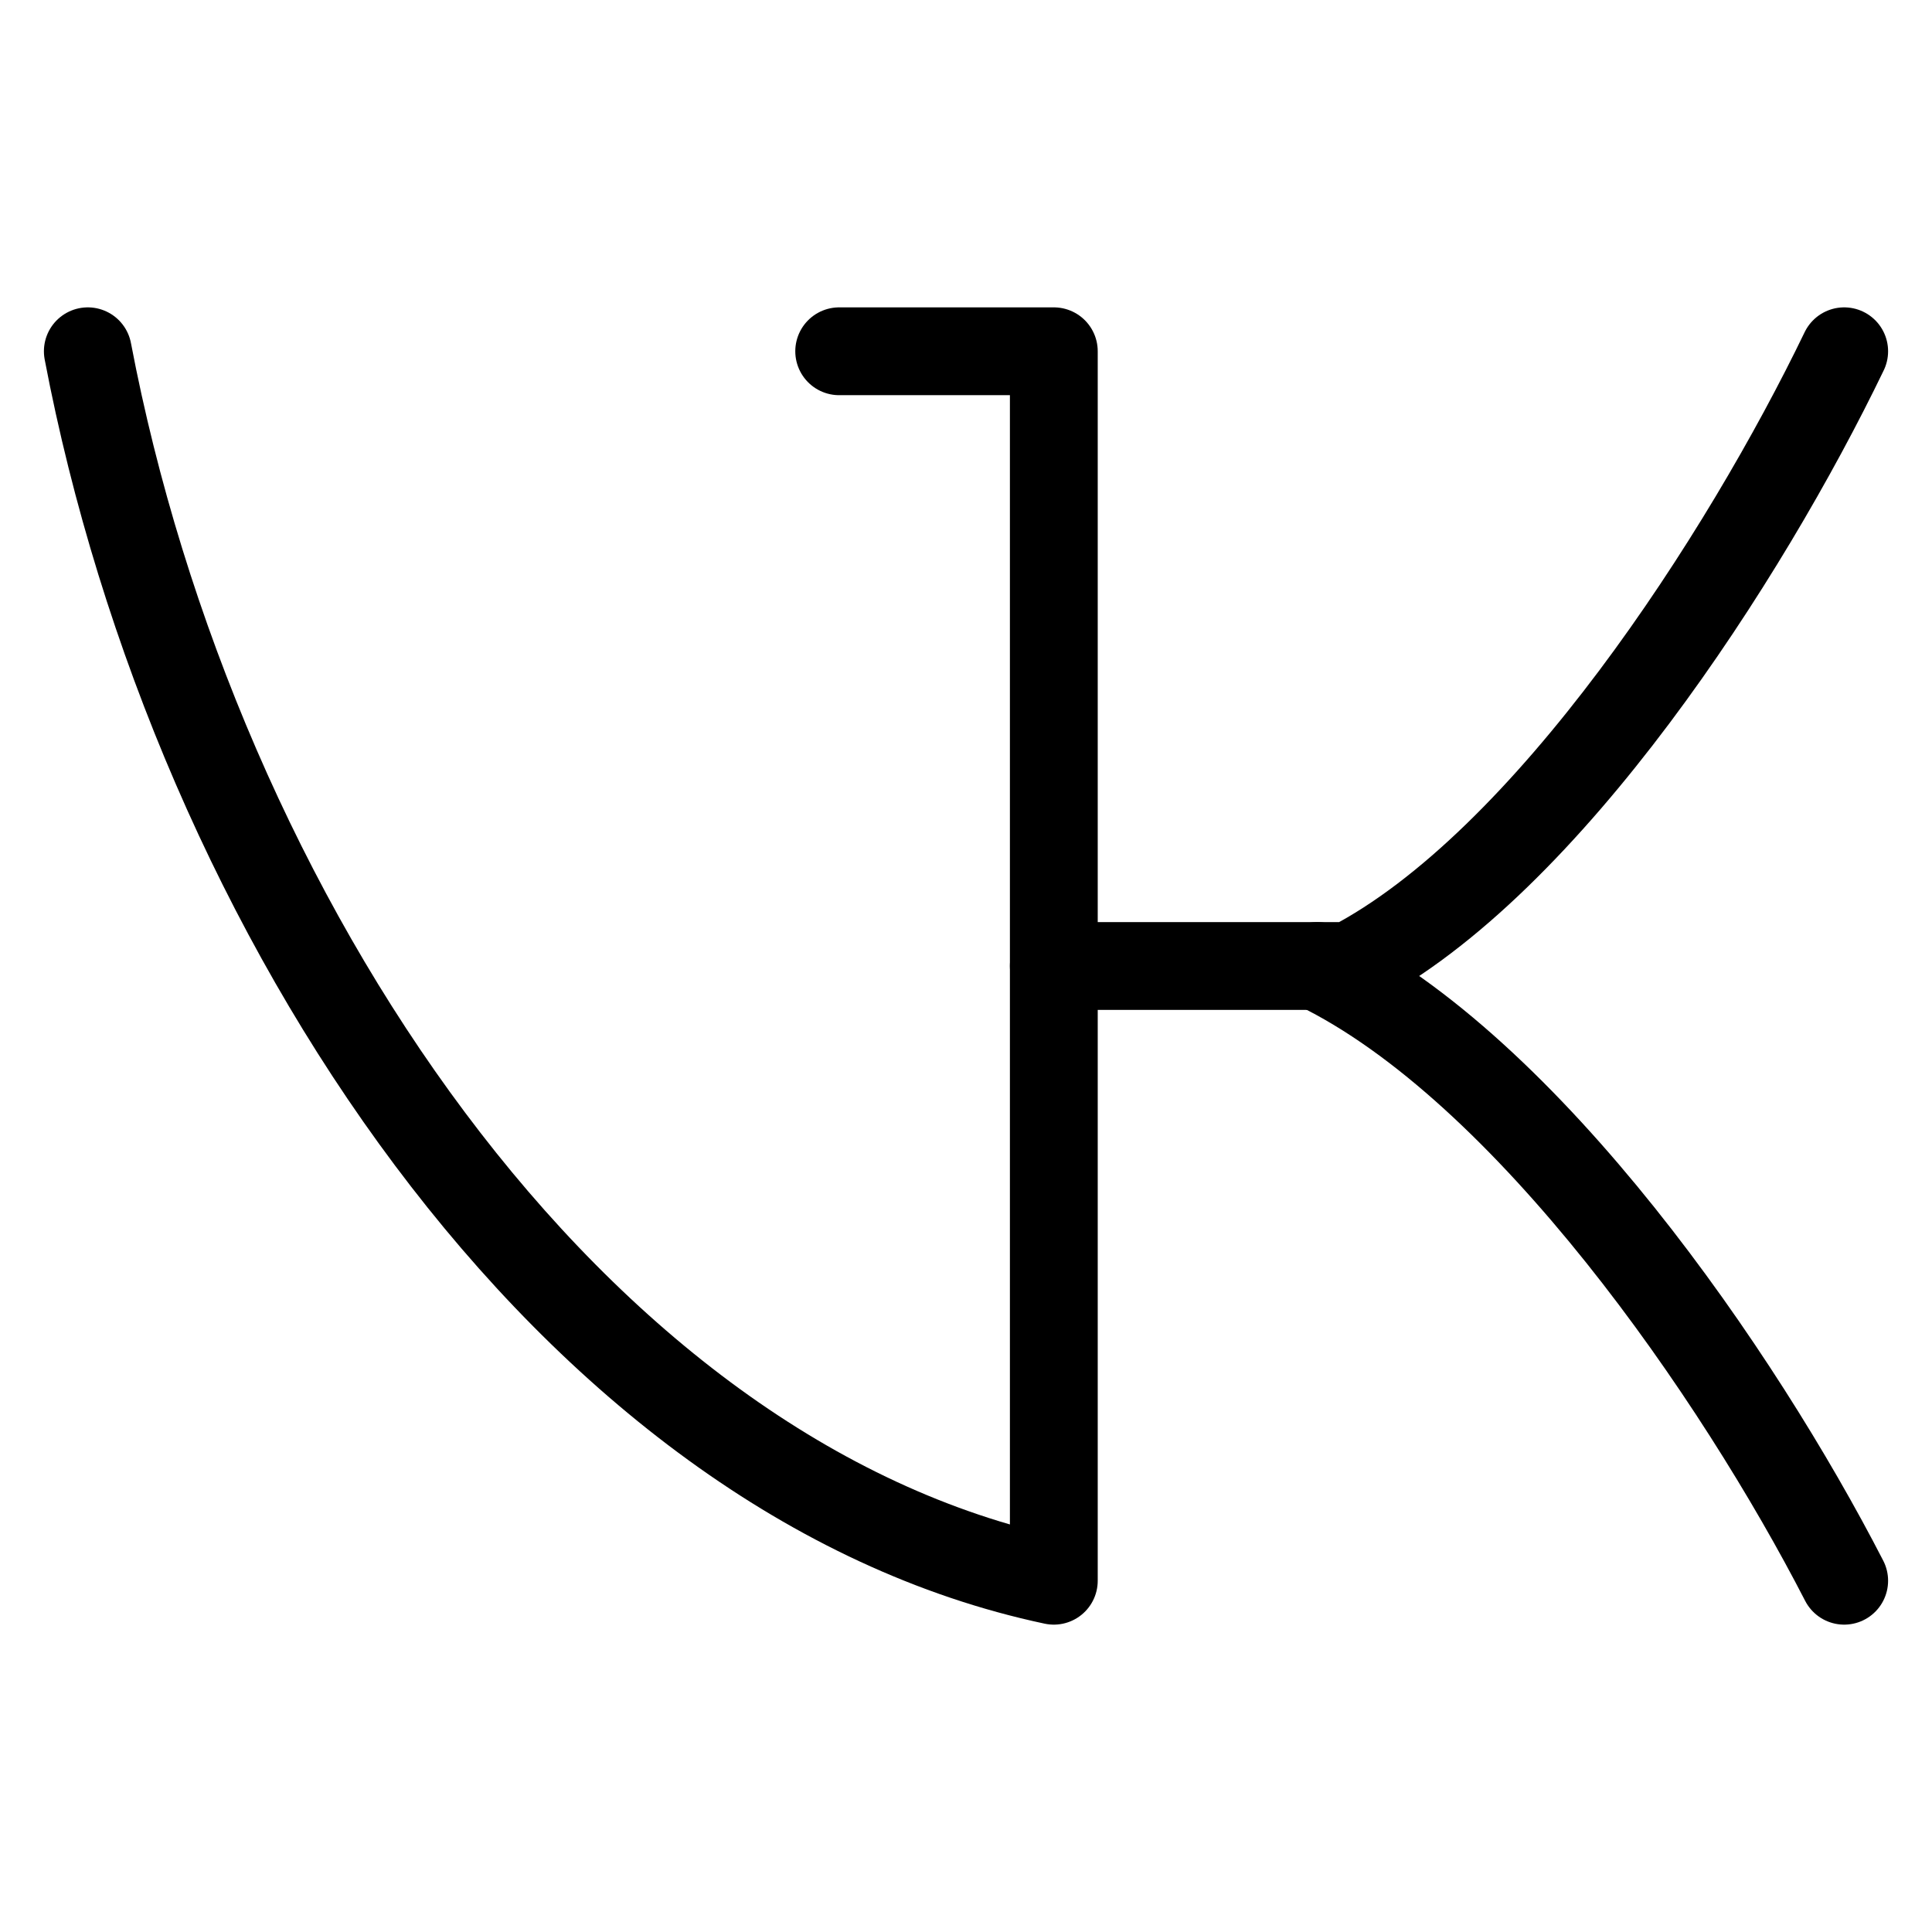 <svg width="22" height="22" viewBox="0 0 22 22" fill="none" xmlns="http://www.w3.org/2000/svg">
<path d="M9.556 4H12V18C6.5 16.833 2.222 10.417 1 4" stroke="currentColor" stroke-linecap="round" stroke-linejoin="round"/>
<path d="M21 4C19.875 6.333 17.625 9.833 15.375 11H12" stroke="currentColor" stroke-linecap="round" stroke-linejoin="round"/>
<path d="M21 18C19.8 15.667 17.4 12.167 15 11" stroke="currentColor" stroke-linecap="round" stroke-linejoin="round"/>
</svg>
